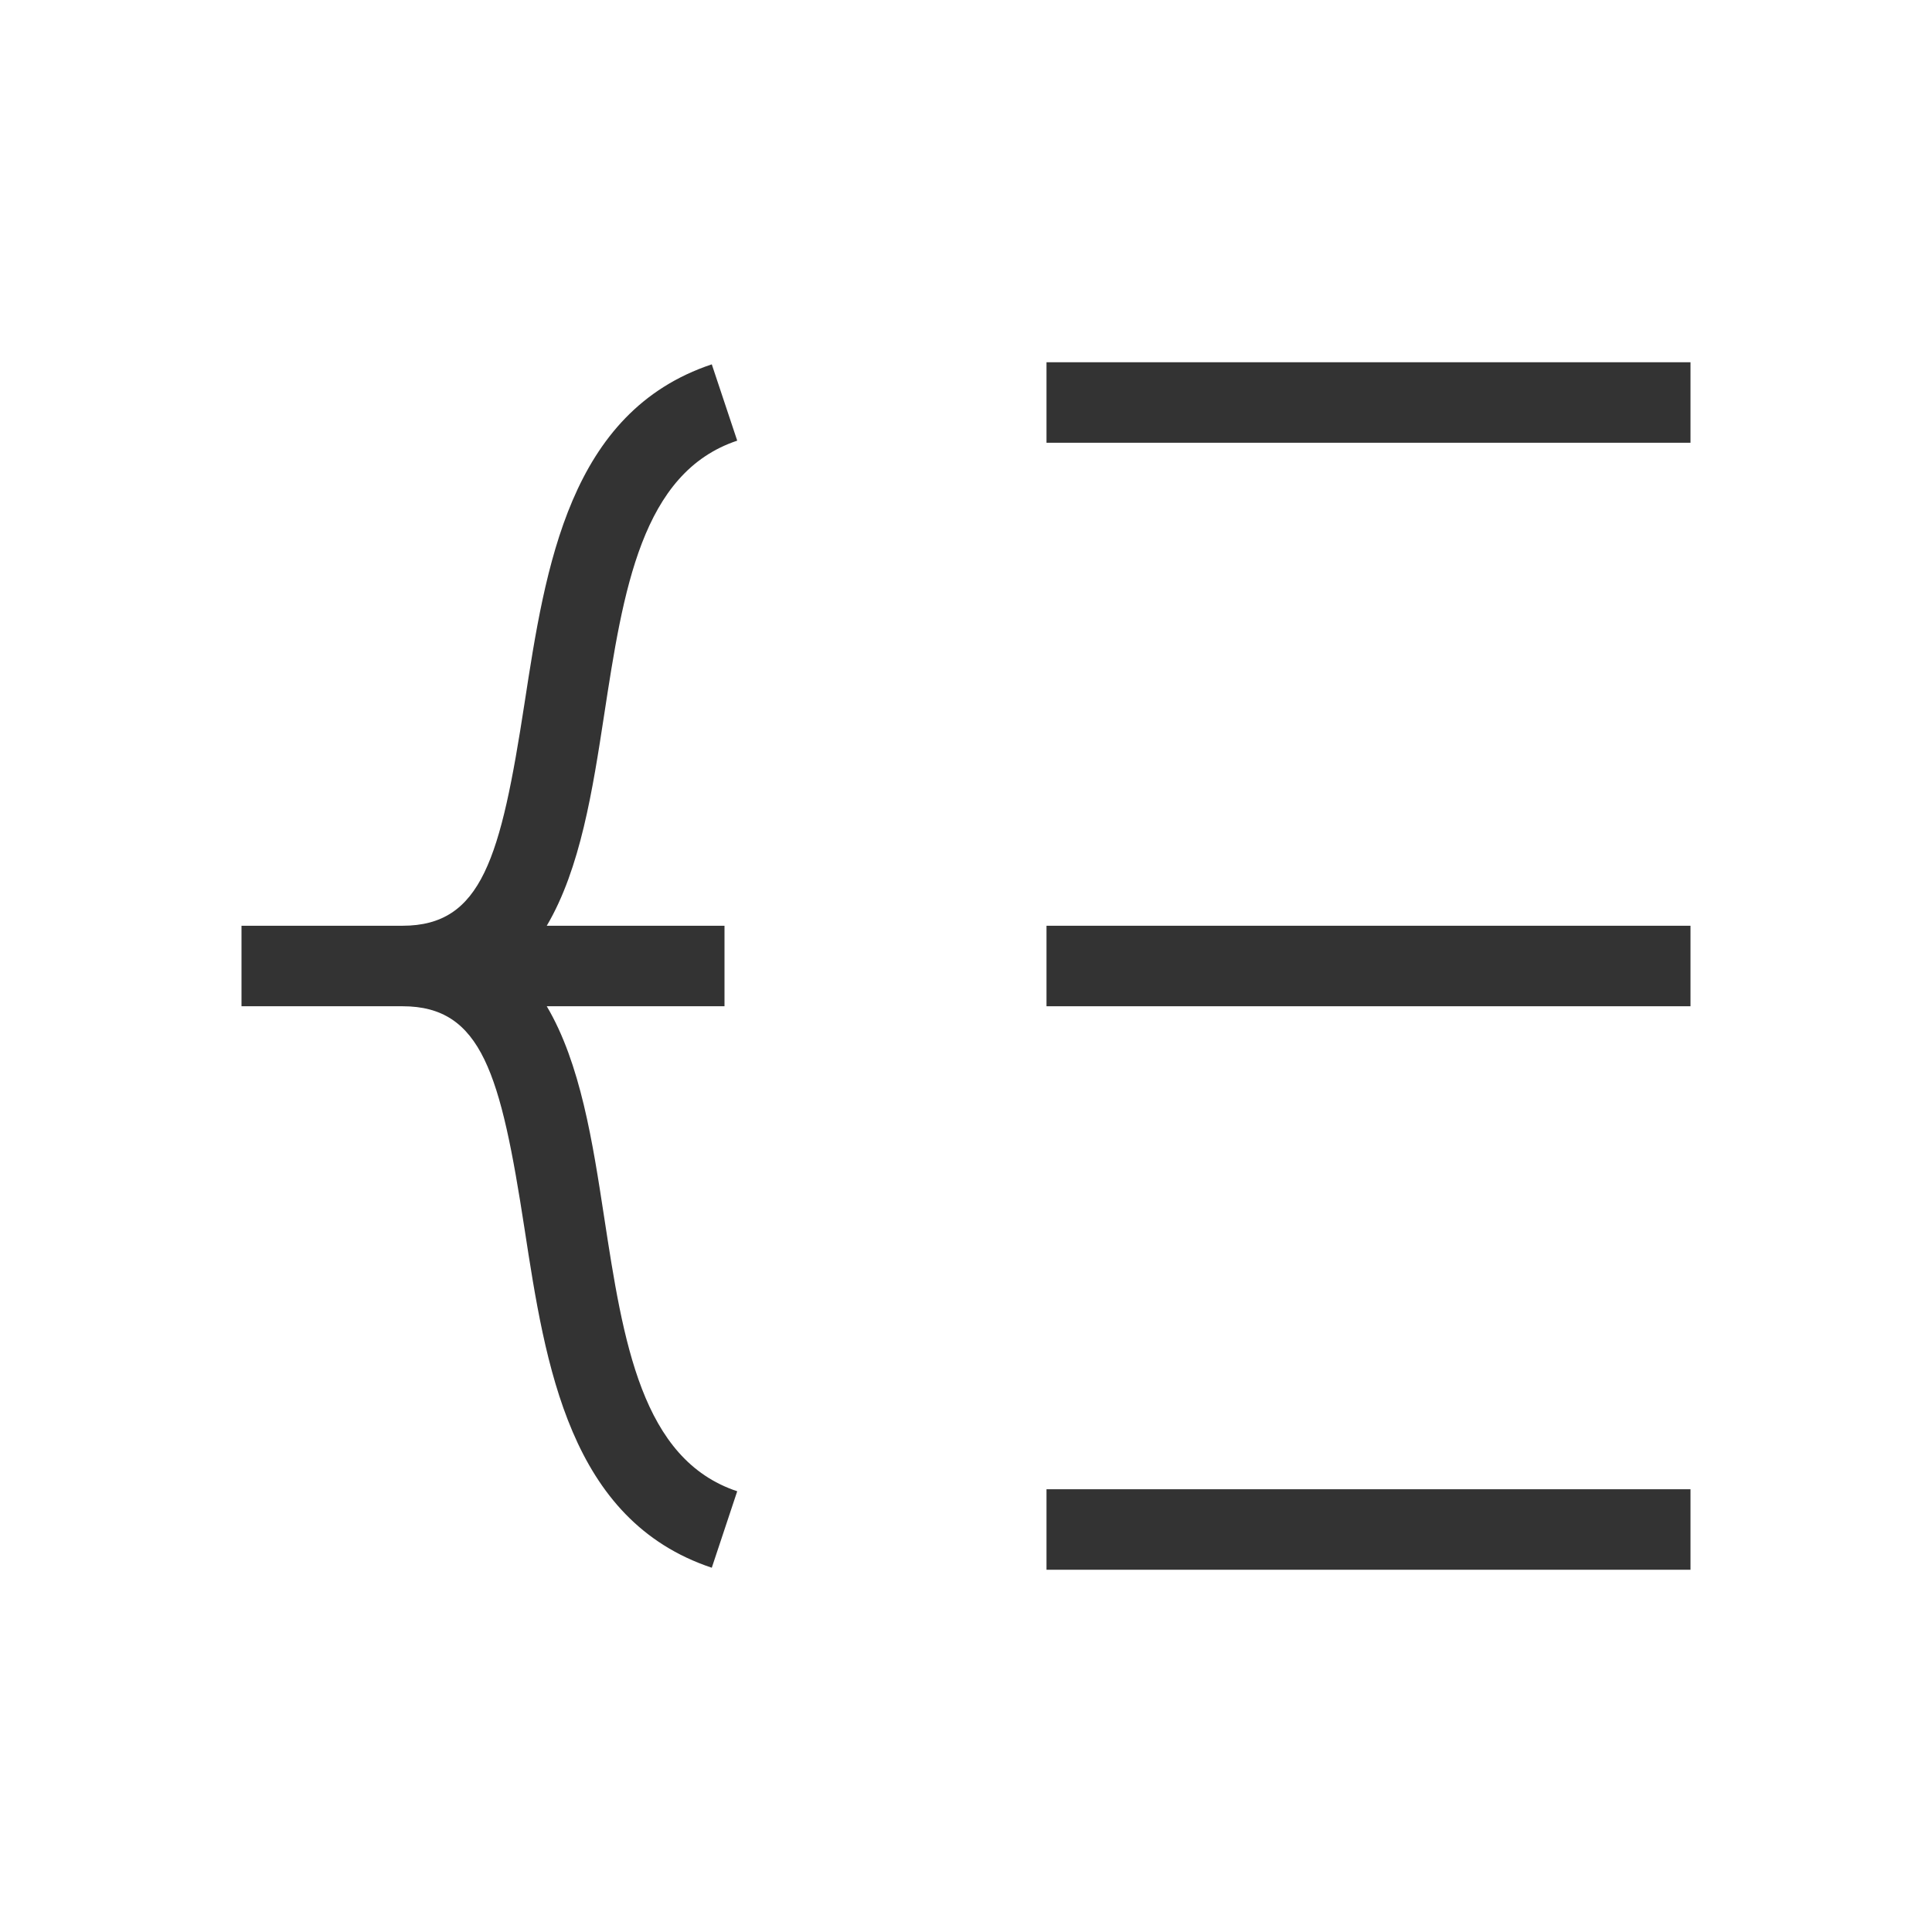 <?xml version="1.0" encoding="iso-8859-1"?>
<svg version="1.1" id="&#x56FE;&#x5C42;_1" xmlns="http://www.w3.org/2000/svg" xmlns:xlink="http://www.w3.org/1999/xlink" x="0px"
	 y="0px" viewBox="0 0 24 24" style="enable-background:new 0 0 24 24;" xml:space="preserve">
<rect x="13" y="11.5" style="fill:#333333;" width="8" height="1"/>
<rect x="13" y="18.5" style="fill:#333333;" width="8" height="1"/>
<rect x="13" y="4.5" style="fill:#333333;" width="8" height="1"/>
<path style="fill:#333333;" d="M8.842,19.475c-1.77-0.59-2.065-2.513-2.326-4.21C6.22,13.343,5.987,12.5,5,12.5H3v-1h2
	c0.987,0,1.22-0.843,1.516-2.765c0.261-1.696,0.556-3.619,2.326-4.209l0.316,0.948c-1.19,0.397-1.416,1.862-1.654,3.413
	C7.363,9.806,7.211,10.791,6.792,11.5H9v1H6.792c0.42,0.709,0.571,1.694,0.712,2.613c0.238,1.551,0.464,3.016,1.654,3.412
	L8.842,19.475z"/>
</svg>






